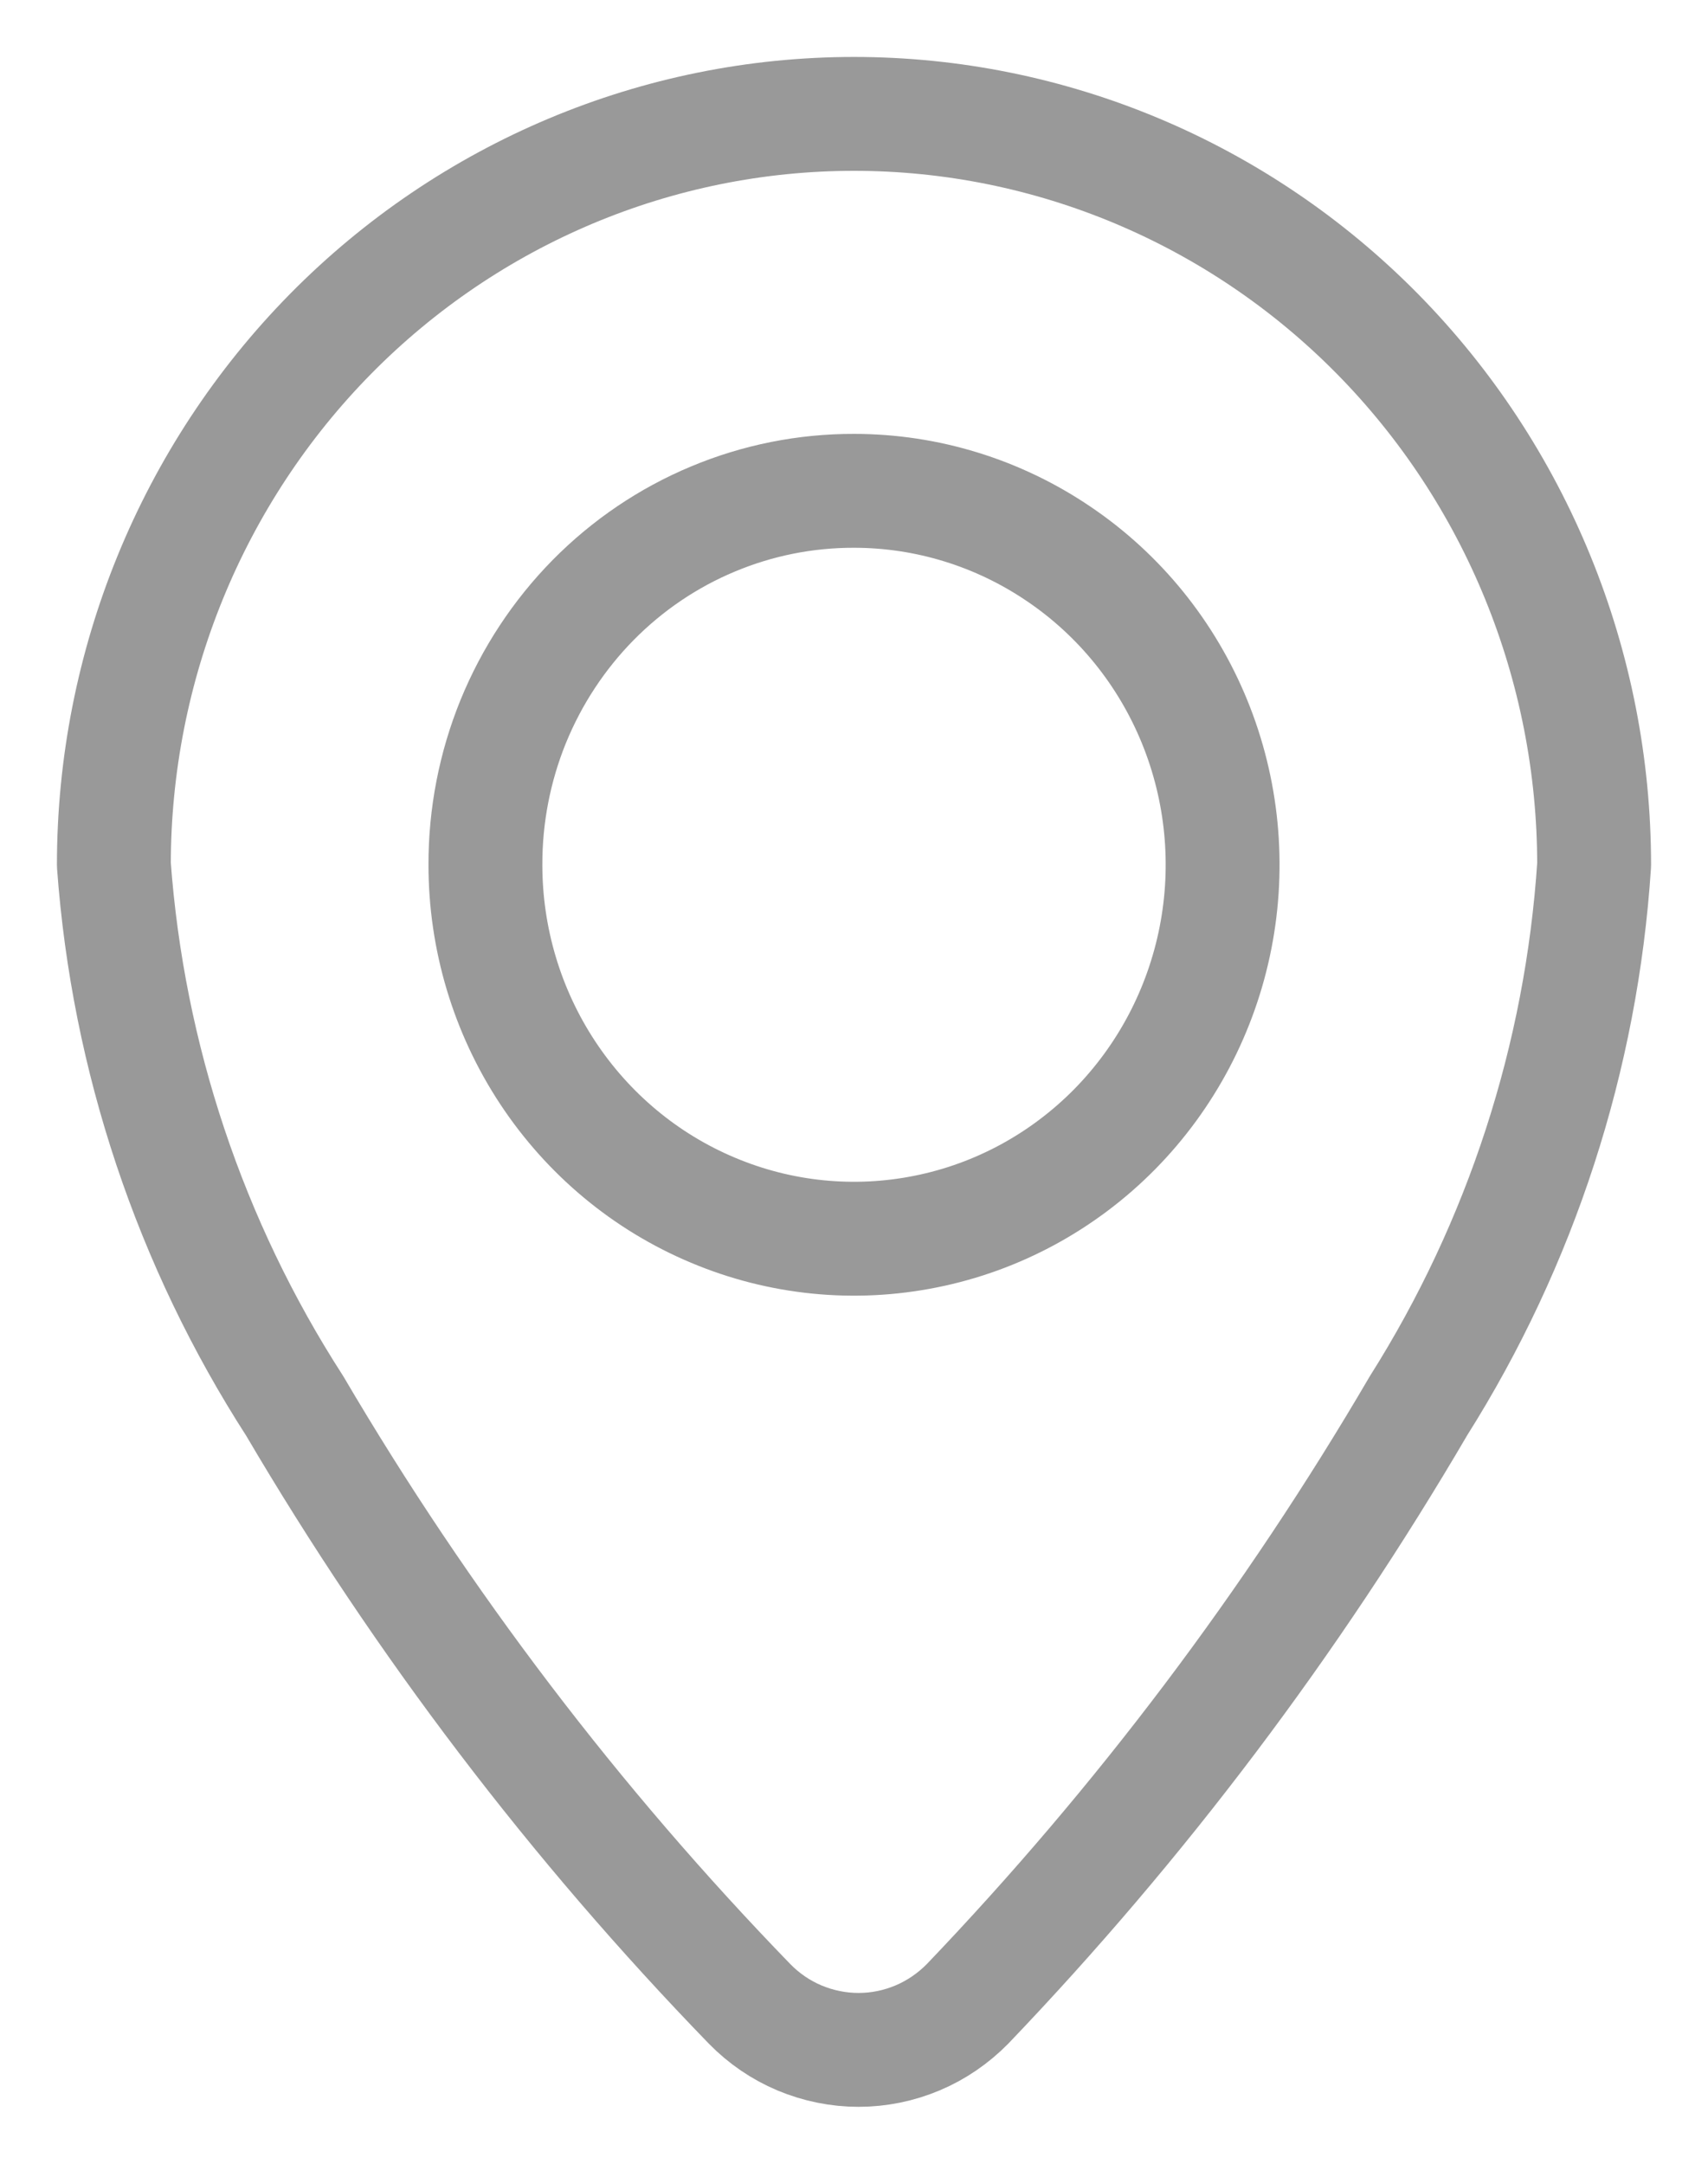 <svg width="15" height="19" viewBox="0 0 15 19" fill="none" xmlns="http://www.w3.org/2000/svg">
<path d="M7.5 1C9.224 1 10.877 1.695 12.096 2.931C13.315 4.168 14 5.845 14 7.594C13.889 9.284 13.358 10.918 12.457 12.345C11.344 14.247 10.015 16.009 8.497 17.596C8.371 17.724 8.222 17.826 8.058 17.895C7.894 17.964 7.718 18 7.54 18C7.362 18 7.186 17.964 7.021 17.895C6.857 17.826 6.708 17.724 6.583 17.596V17.596C5.049 16.014 3.708 14.251 2.588 12.345C1.671 10.923 1.124 9.288 1 7.594C1 5.845 1.685 4.168 2.904 2.931C4.123 1.695 5.776 1 7.5 1V1Z" stroke="#999999" stroke-linecap="round" stroke-linejoin="round"/>
<path d="M7.5 4.31C8.14 4.31 8.766 4.503 9.298 4.864C9.831 5.224 10.246 5.737 10.491 6.337C10.736 6.937 10.8 7.597 10.675 8.234C10.55 8.871 10.242 9.456 9.789 9.916C9.336 10.375 8.76 10.688 8.132 10.814C7.504 10.941 6.853 10.876 6.262 10.627C5.67 10.379 5.165 9.958 4.809 9.418C4.453 8.878 4.263 8.243 4.263 7.594C4.262 7.162 4.345 6.735 4.507 6.336C4.67 5.937 4.908 5.575 5.209 5.269C5.51 4.964 5.867 4.722 6.26 4.558C6.653 4.393 7.075 4.309 7.5 4.31V4.31Z" stroke="#999999" stroke-linecap="round" stroke-linejoin="round"/>
</svg>

